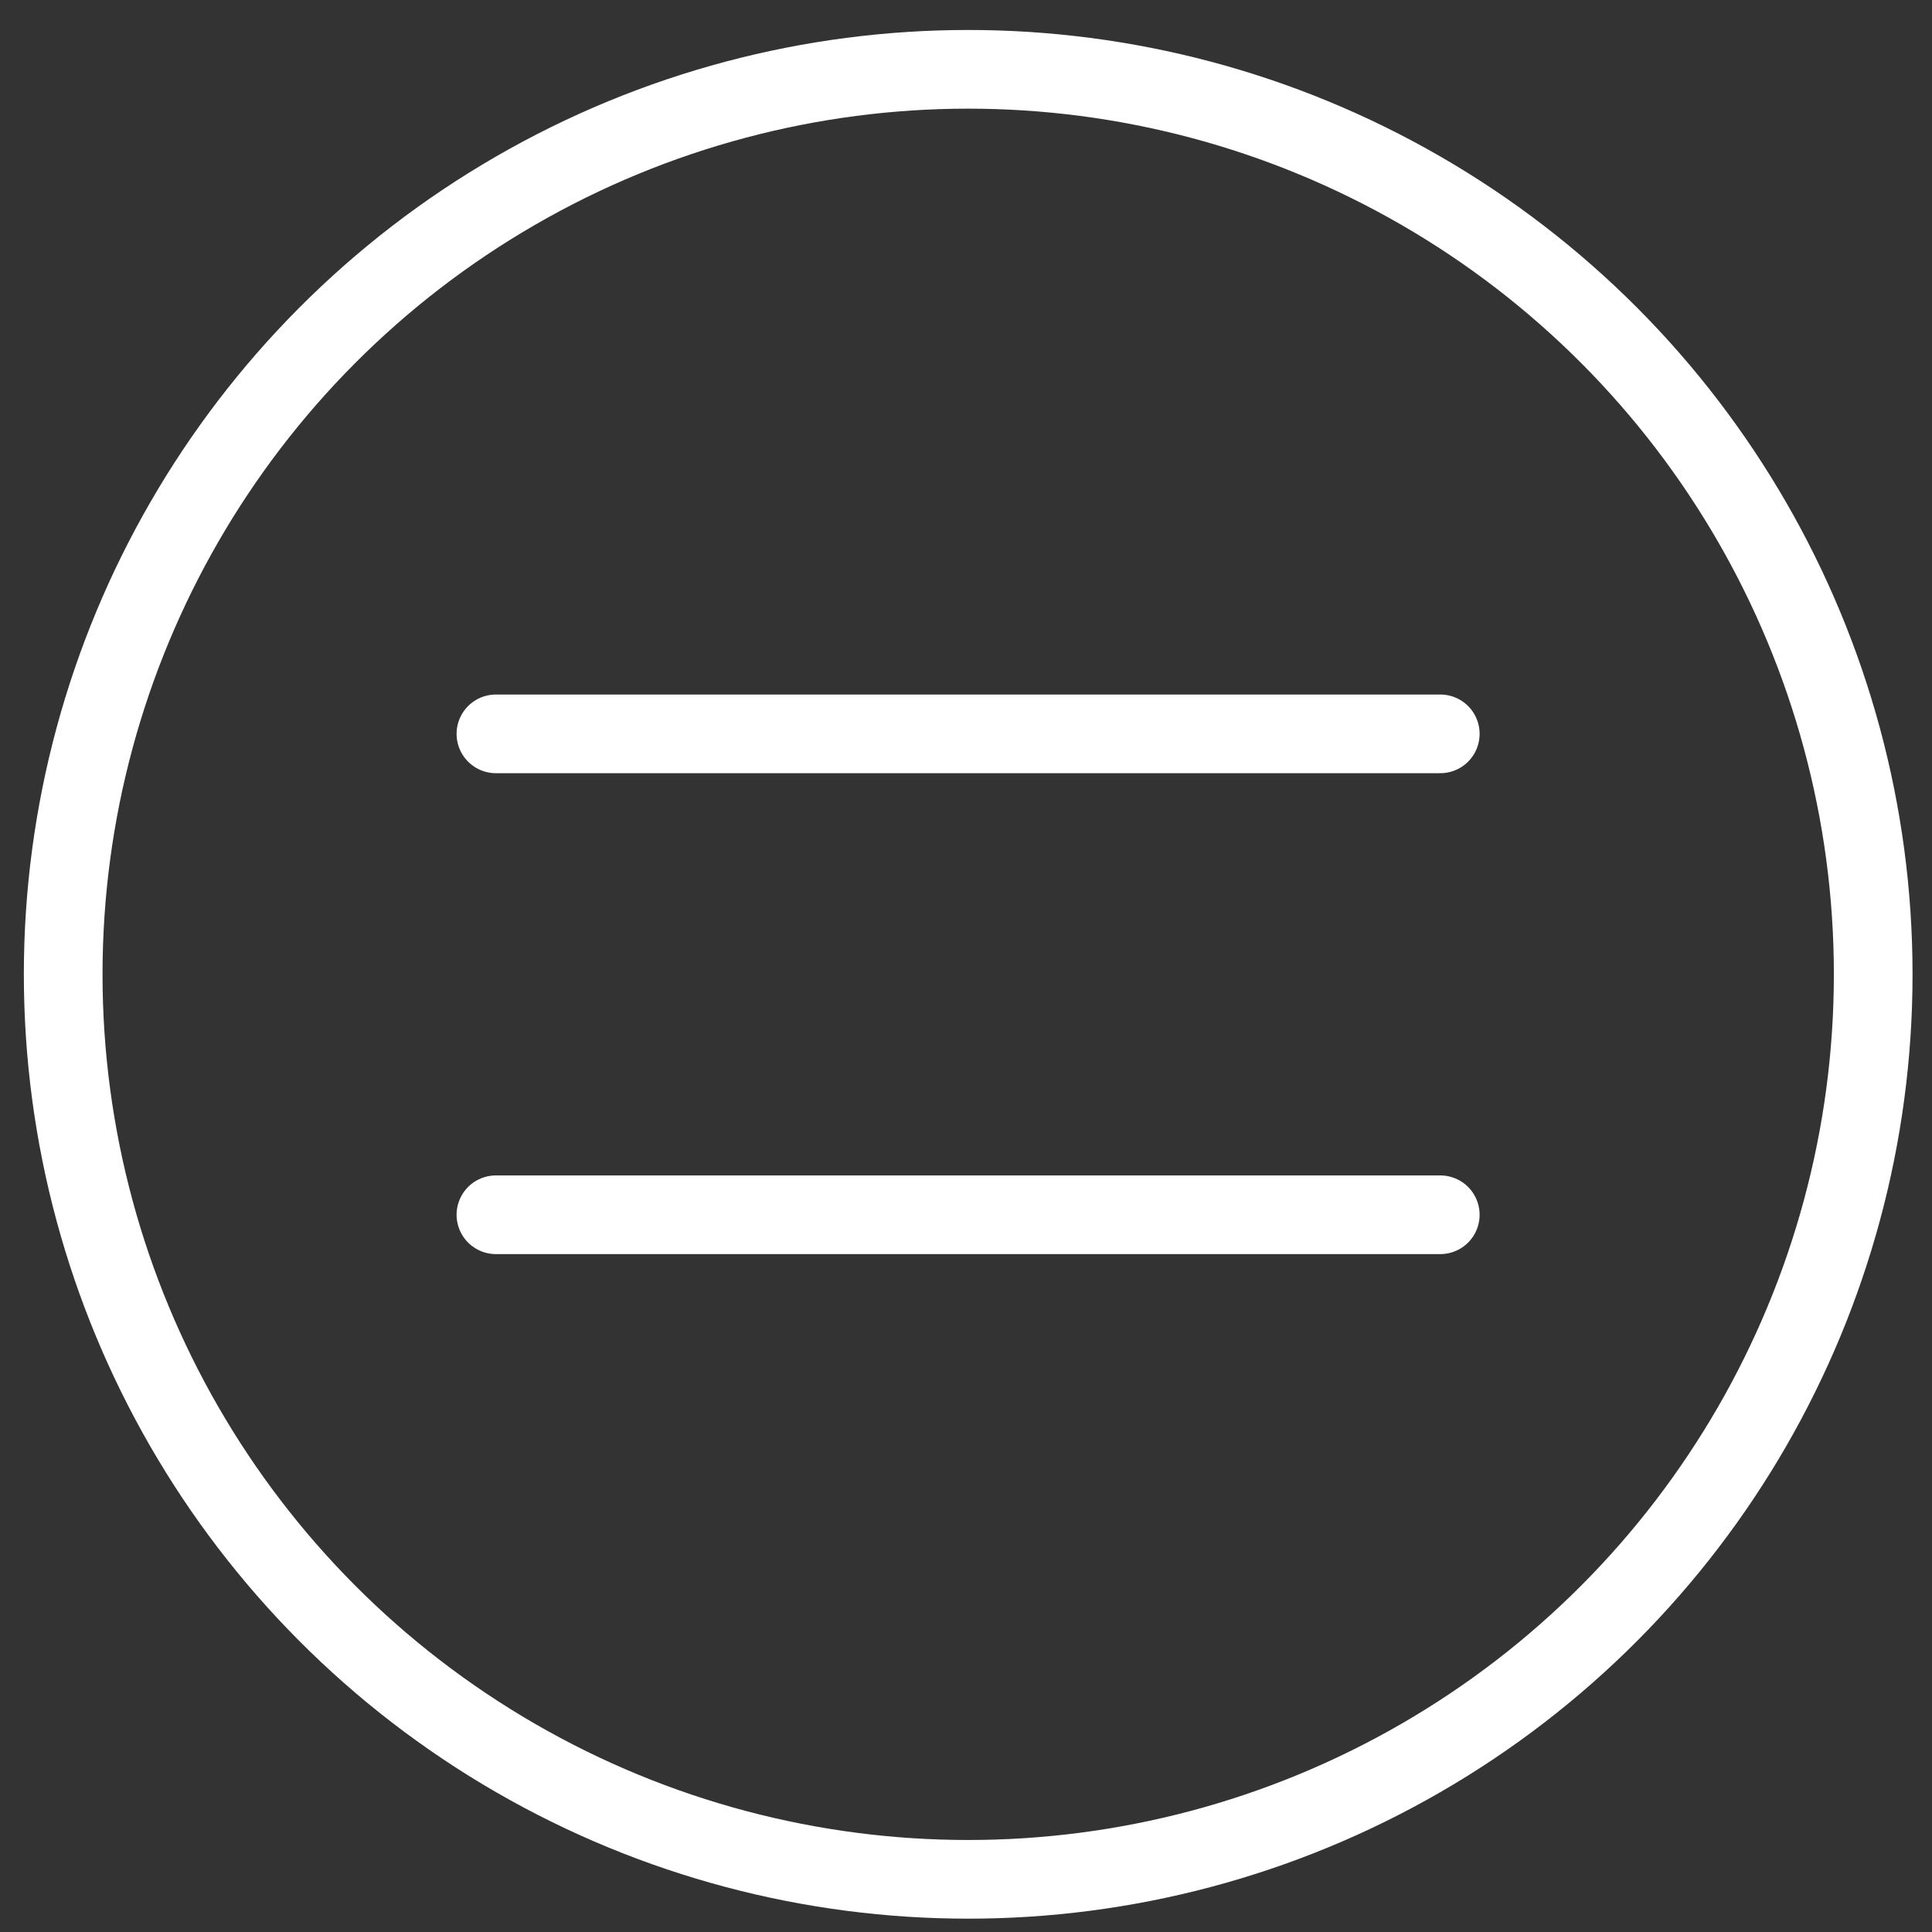<svg width="58" height="58" viewBox="0 0 58 58" fill="none" xmlns="http://www.w3.org/2000/svg">
<rect x="0" y="0" width="58" height="58" fill="#333333" stroke="none"/>
<path d="M43.238 22.031L14.888 22.031" stroke="white" stroke-width="2.362" stroke-linecap="round"/>
<path d="M43.238 36.468L14.888 36.468" stroke="white" stroke-width="2.362" stroke-linecap="round"/>
<circle cx="29.066" cy="29.25" r="27.169" stroke="white" stroke-width="2.362"/>
</svg>
